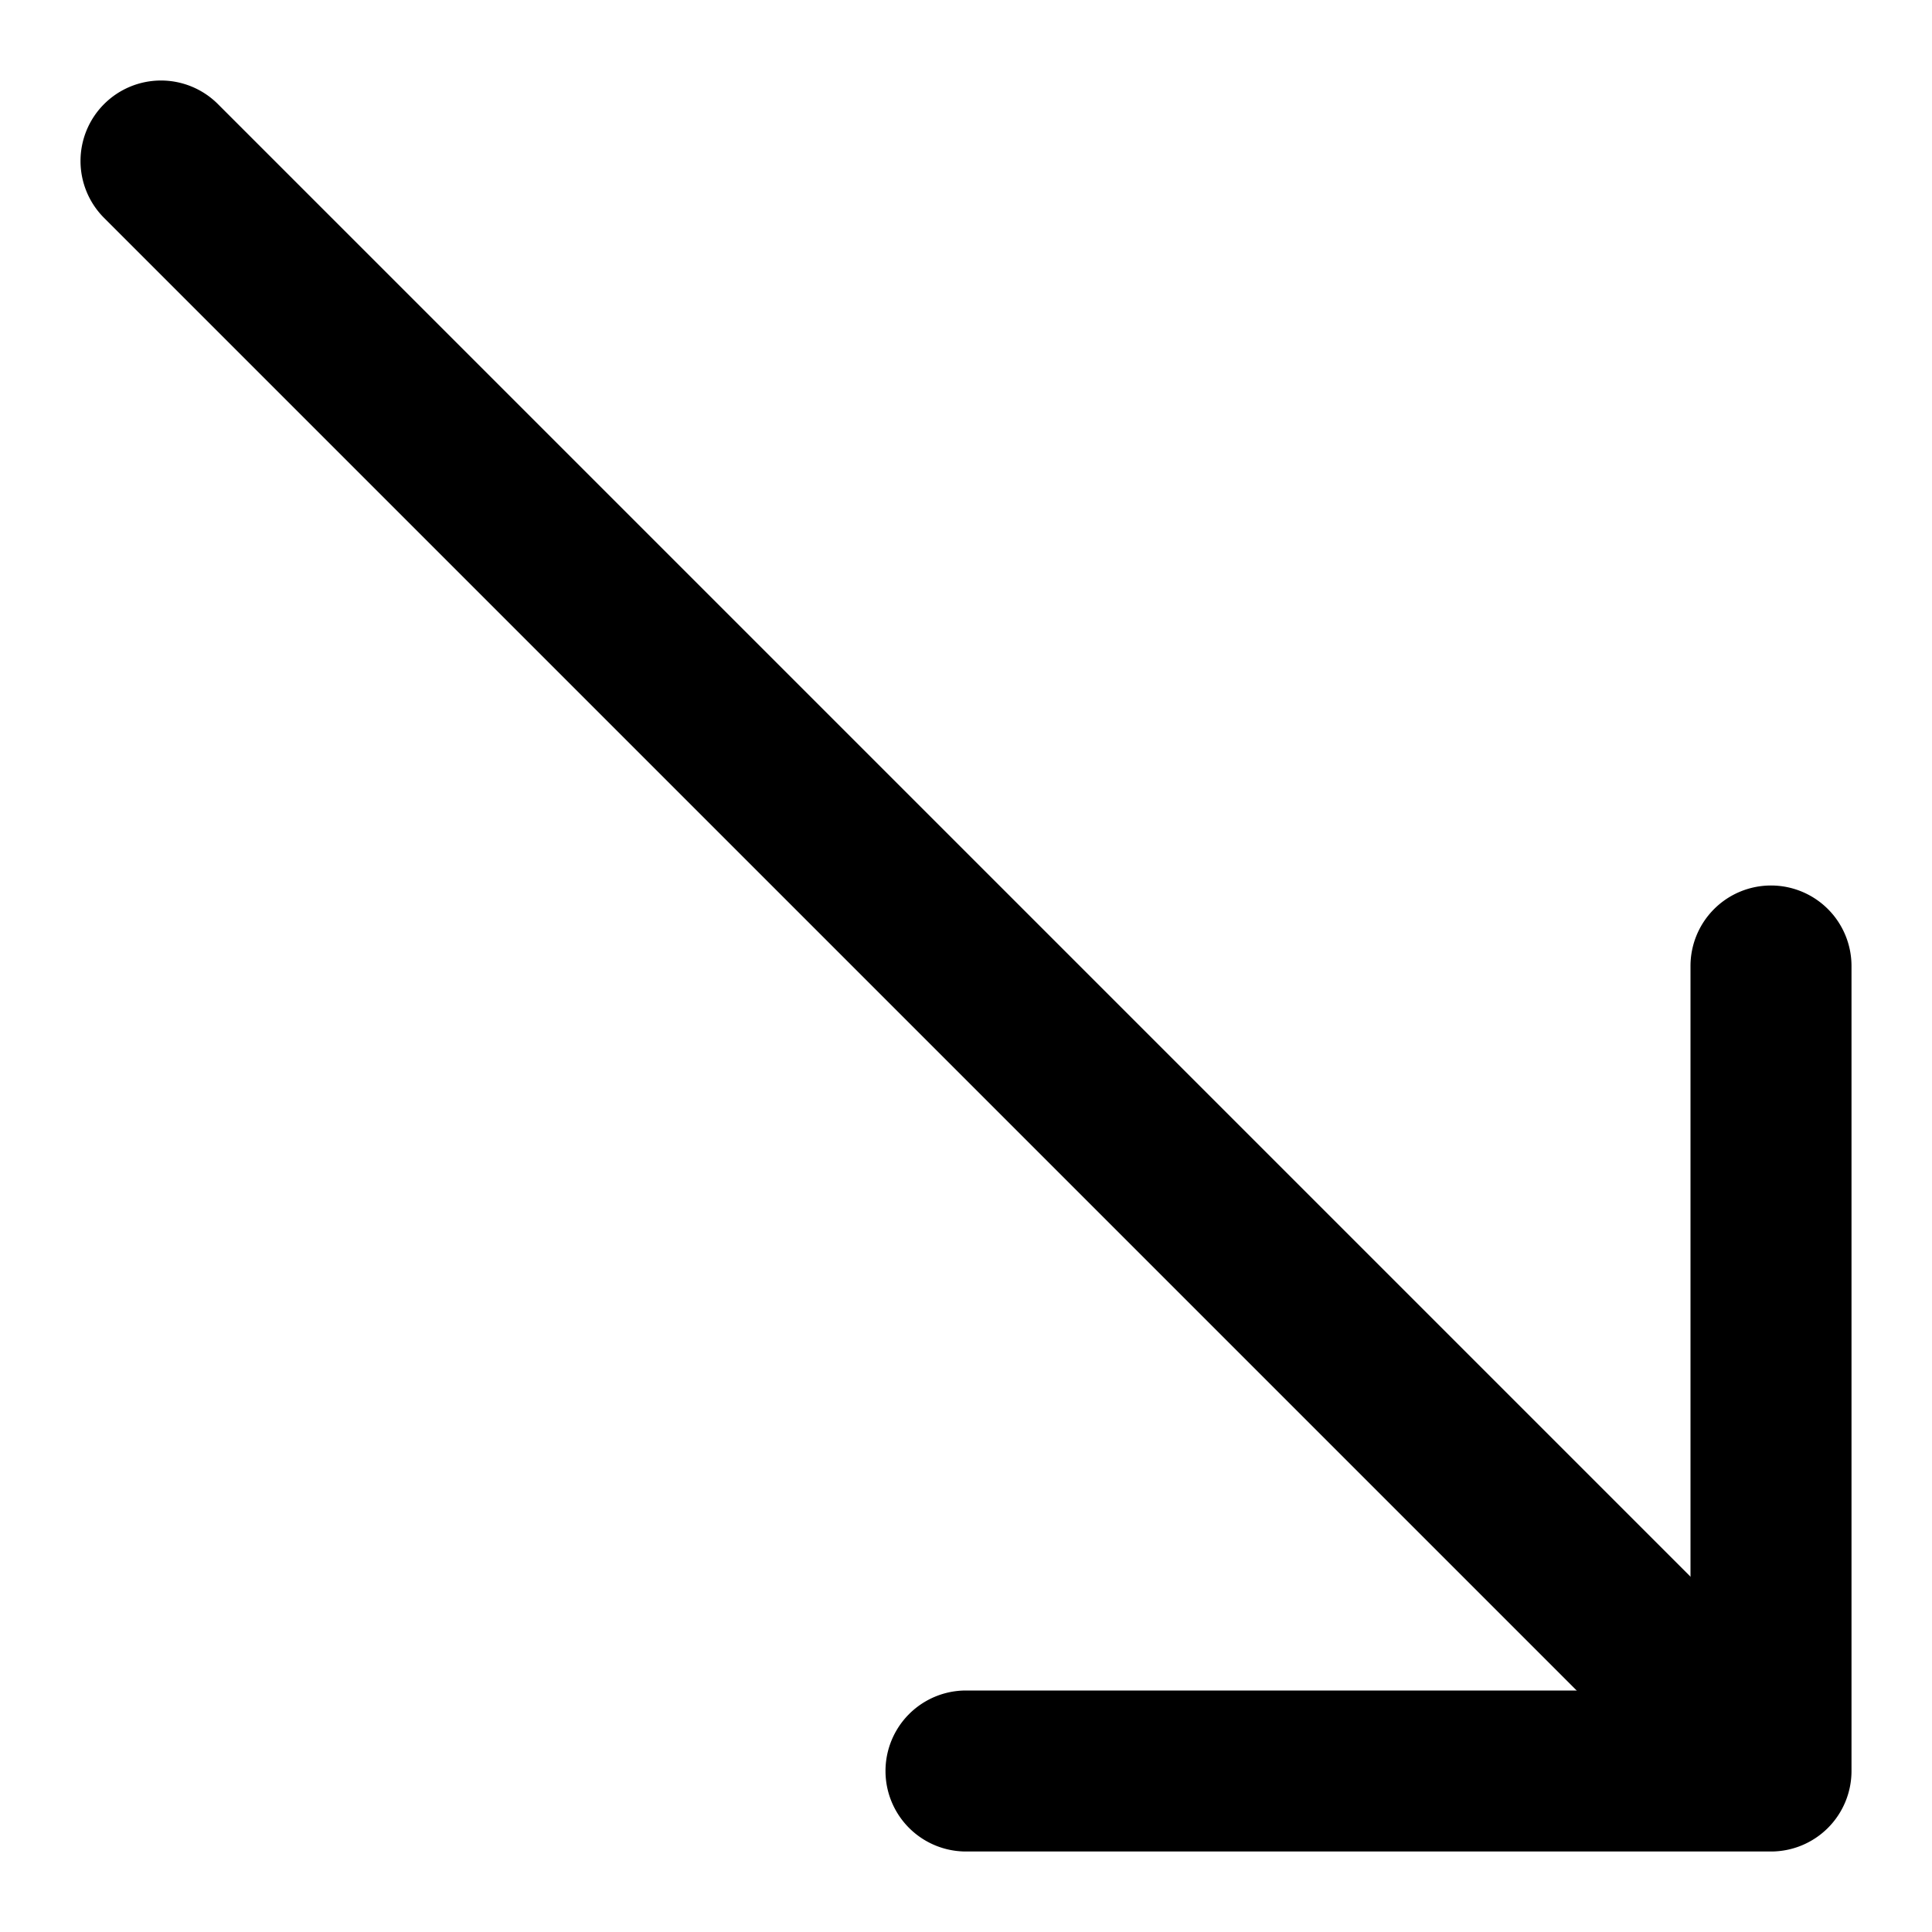 <svg width="24" height="24" viewBox="0 0 24 24" xmlns="http://www.w3.org/2000/svg"><path fill-rule="evenodd" clip-rule="evenodd" d="M1.293 1.293a1 1 0 0 1 1.414 0l19.5 19.5a1 1 0 0 1-1.414 1.414l-19.5-19.5a1 1 0 0 1 0-1.414Z"/><path fill-rule="evenodd" clip-rule="evenodd" d="M22 11a1 1 0 0 1 1 1v10a1 1 0 0 1-1 1H12a1 1 0 1 1 0-2h9v-9a1 1 0 0 1 1-1Z"/></svg>